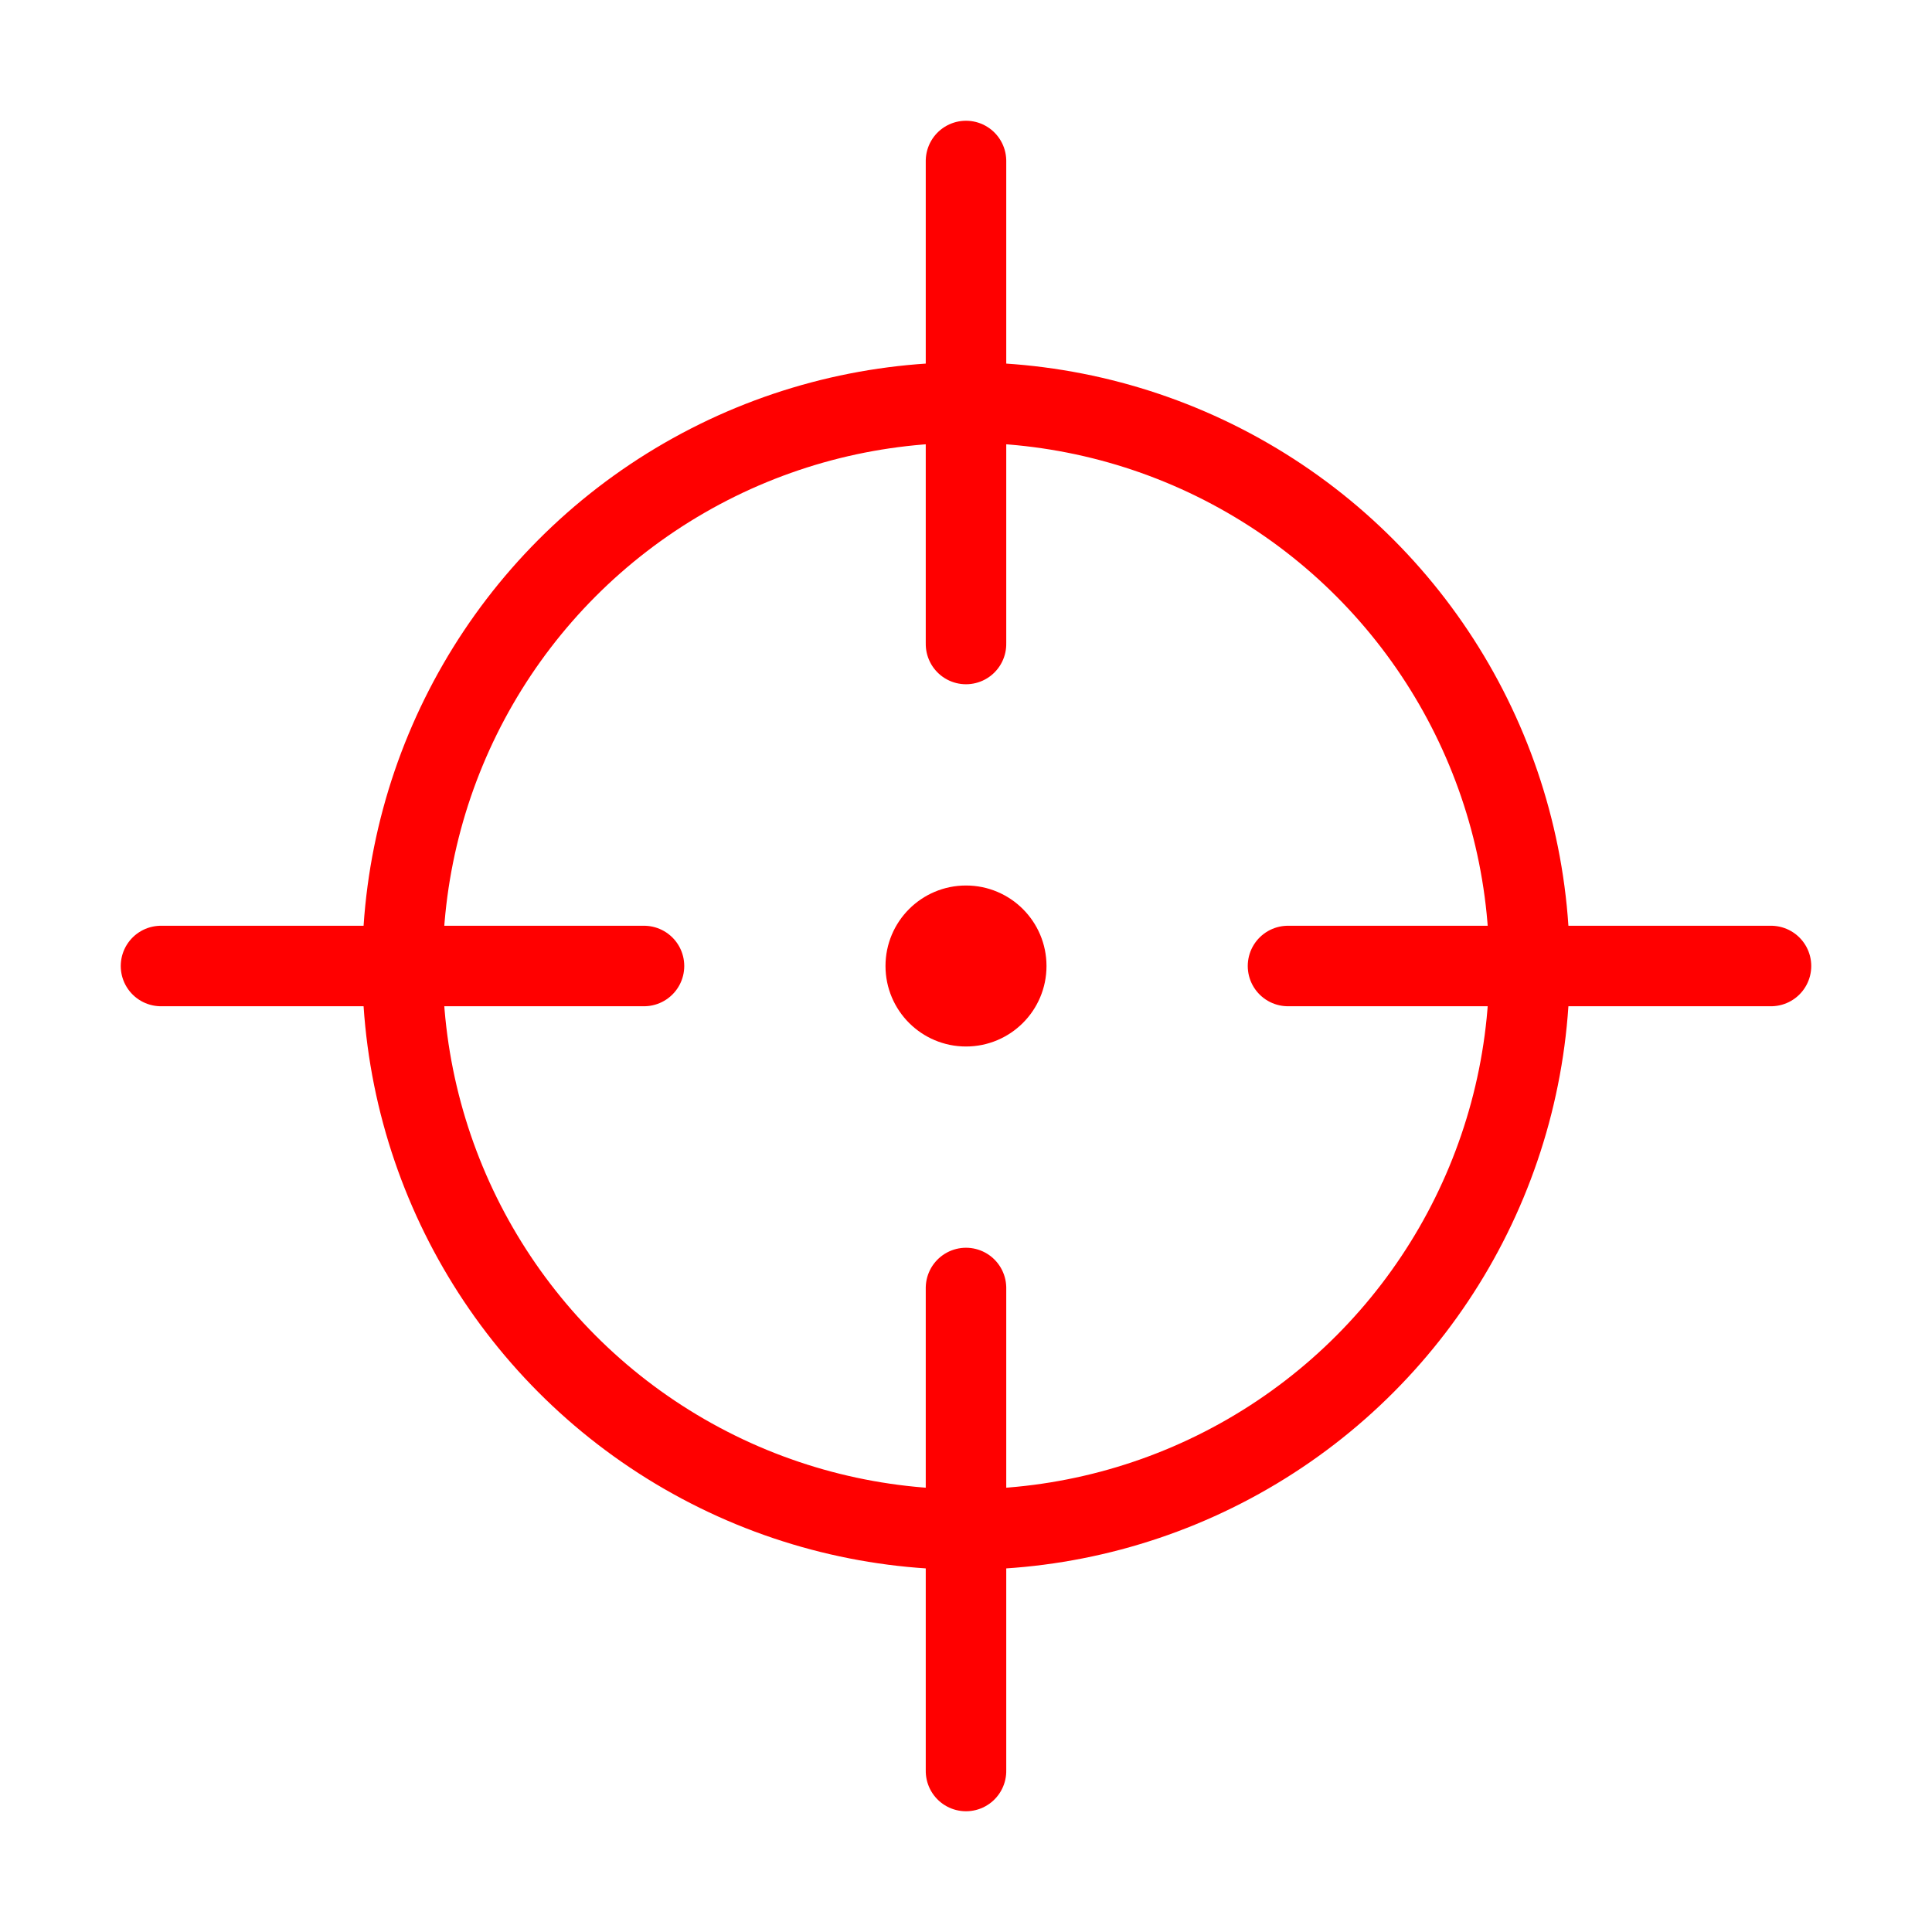 <?xml version="1.0" encoding="UTF-8" standalone="no"?>
<svg xmlns="http://www.w3.org/2000/svg" xmlns:xlink="http://www.w3.org/1999/xlink" version="1.1" width="48" height="48" viewBox="0 0 48 48">
  <circle
     cx="24" cy="24" r="14" id="circle130"
     fill="none" stroke="#f00" stroke-width="2" />
  <path
     d="m 4,24 h 12 M 32,24 h 12"
     id="path100" stroke="#f00" stroke-width="2" stroke-linecap="round" />
  <use
     xlink:href="#path100" transform="rotate(90,24,24)" />
  <circle
     cx="24" cy="24" r="1.5" id="circle135"
     fill="#f00" stroke="#f00" stroke-width="1" />
</svg>
